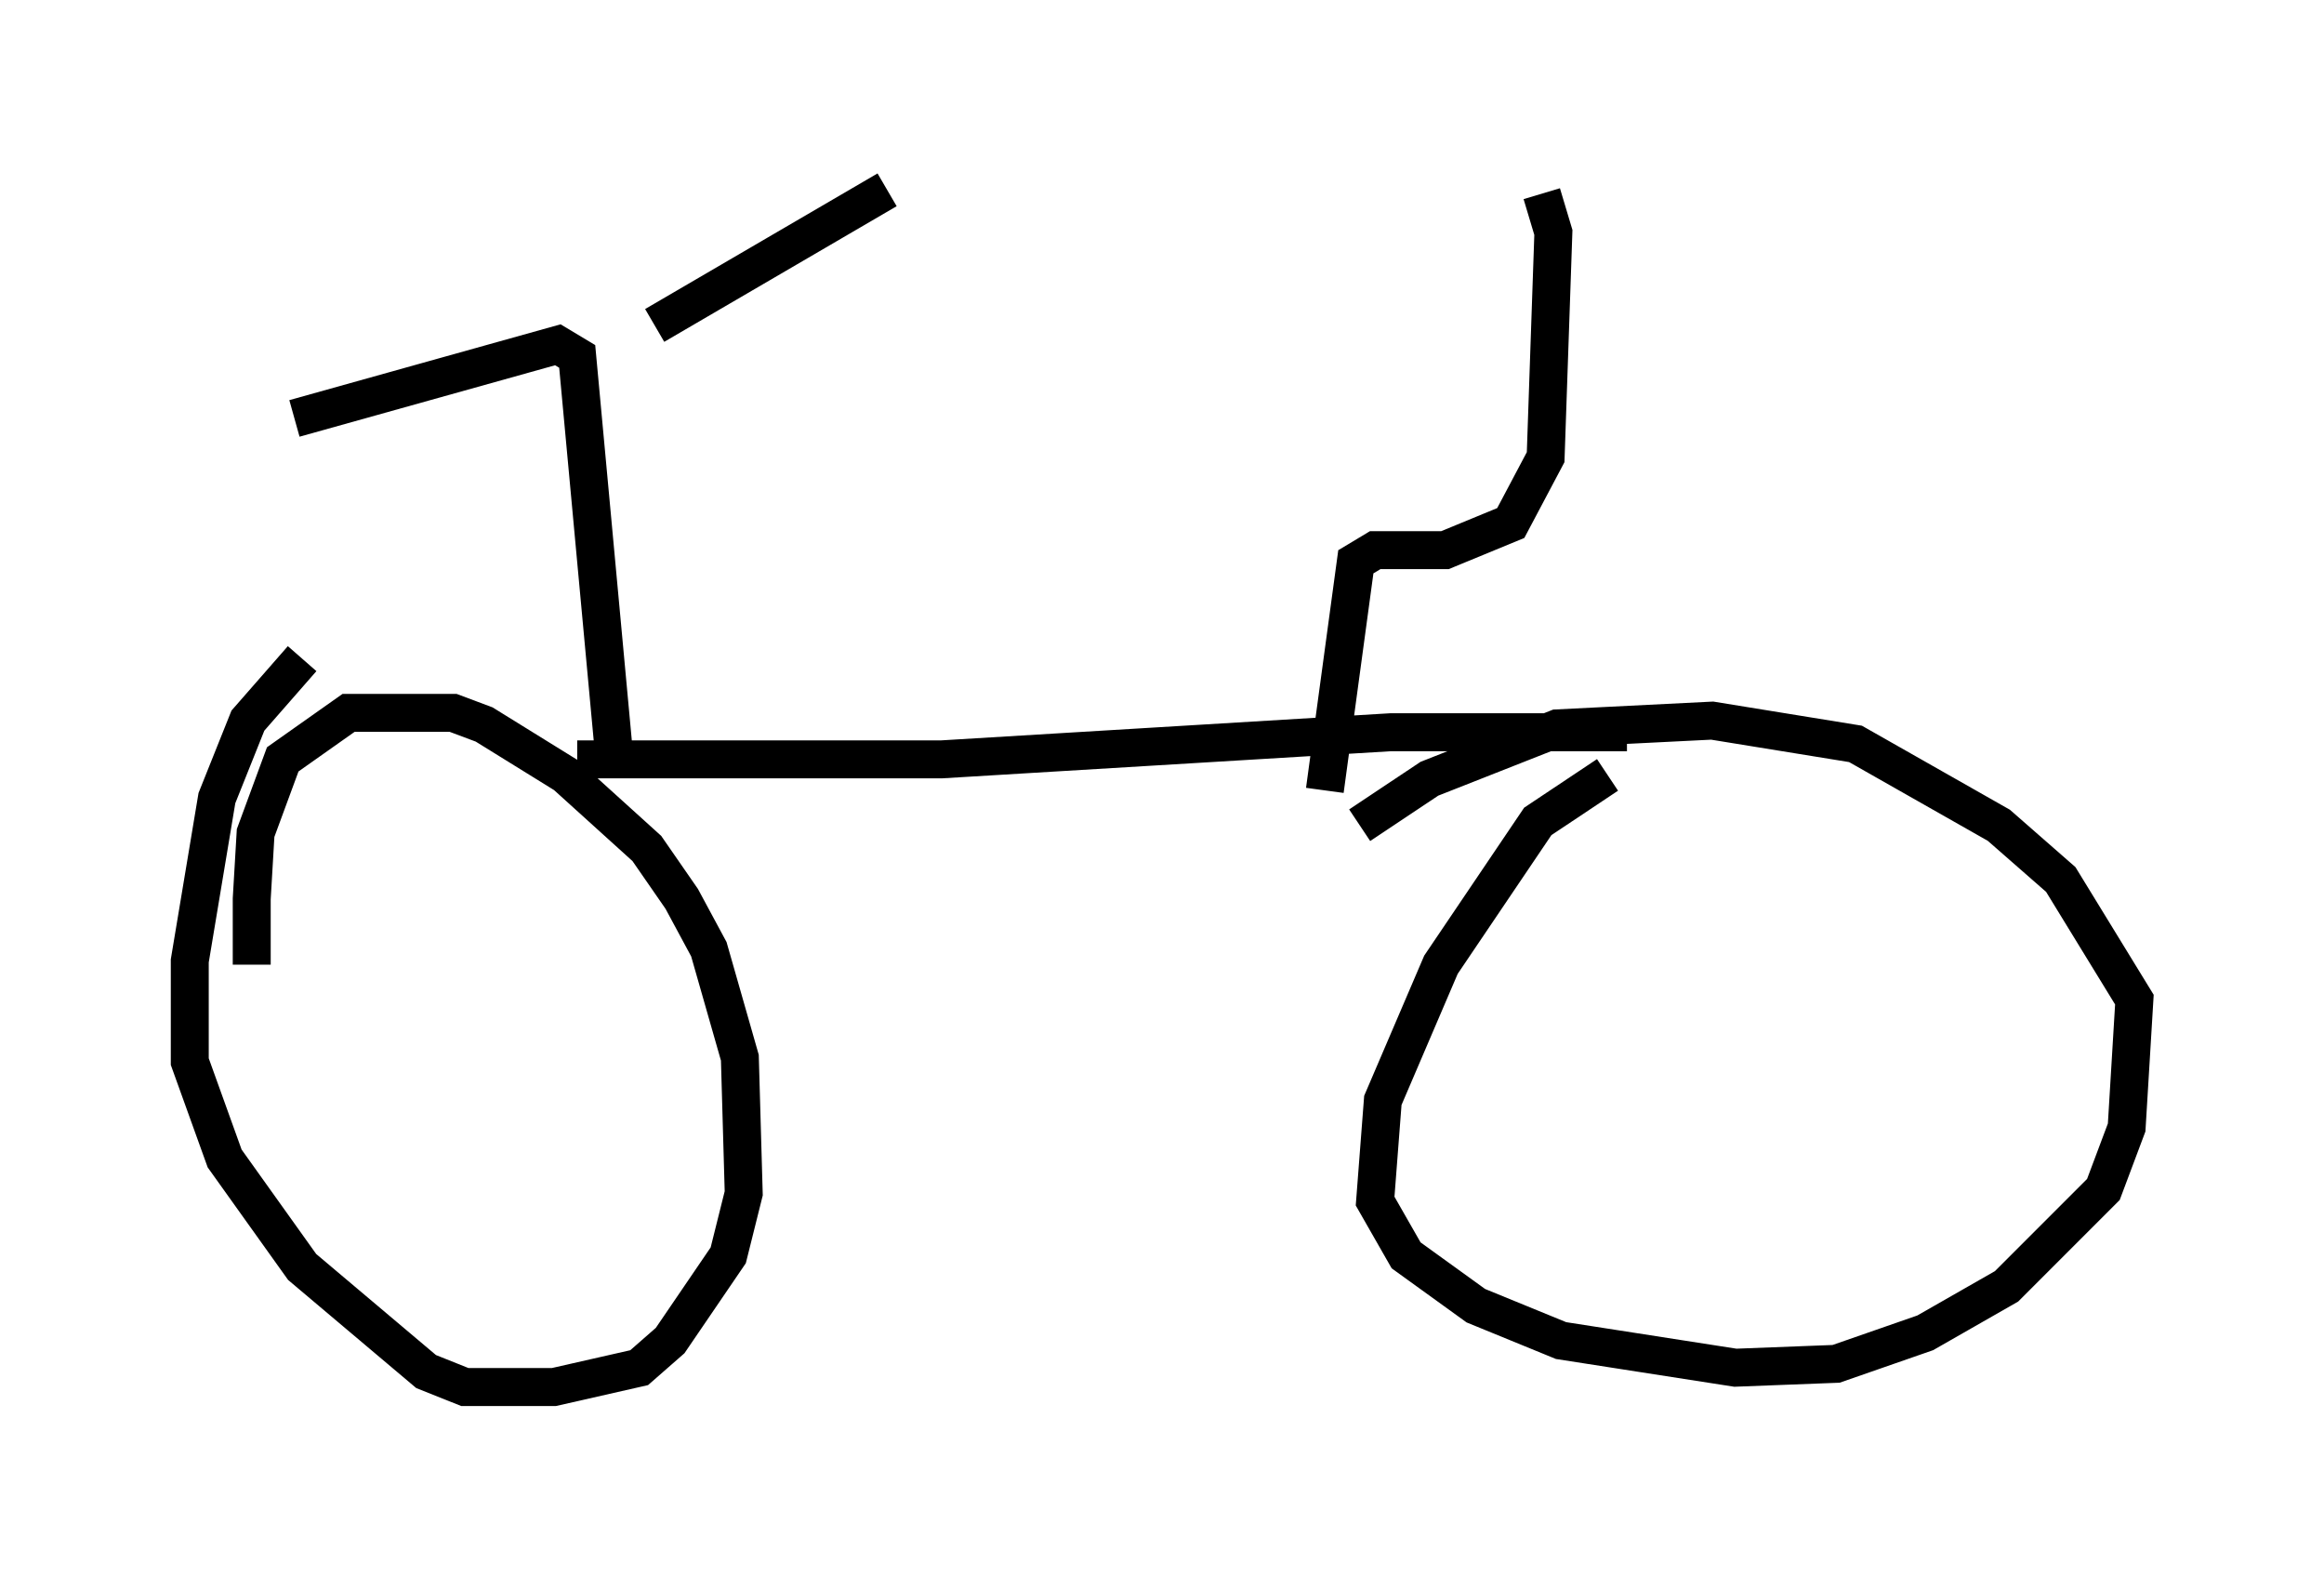 <?xml version="1.0" encoding="utf-8" ?>
<svg baseProfile="full" height="41.544" version="1.1" width="61.246" xmlns="http://www.w3.org/2000/svg" xmlns:ev="http://www.w3.org/2001/xml-events" xmlns:xlink="http://www.w3.org/1999/xlink"><defs /><rect fill="white" height="41.544" width="61.246" x="0" y="0" /><path d="M7.144, 25.723 m-0.51, -0.306 l0.0, -1.735 0.102, -1.735 l0.715, -1.94 1.735, -1.225 l2.756, 0.0 0.817, 0.306 l2.144, 1.327 2.144, 1.94 l0.919, 1.327 0.715, 1.327 l0.817, 2.858 0.102, 3.573 l-0.408, 1.633 -1.531, 2.246 l-0.817, 0.715 -2.246, 0.51 l-2.348, 0.0 -1.021, -0.408 l-3.267, -2.756 -2.042, -2.858 l-0.919, -2.552 0.0, -2.654 l0.715, -4.288 0.817, -2.042 l1.429, -1.633 m34.402, 3.063 l-1.838, 1.225 -2.552, 3.777 l-1.531, 3.573 -0.204, 2.654 l0.817, 1.429 1.838, 1.327 l2.246, 0.919 4.594, 0.715 l2.654, -0.102 2.348, -0.817 l2.144, -1.225 2.552, -2.552 l0.613, -1.633 0.204, -3.369 l-1.94, -3.165 -1.633, -1.429 l-3.777, -2.144 -3.777, -0.613 l-4.083, 0.204 -3.369, 1.327 l-1.838, 1.225 m-20.621, -1.735 l9.596, 0.0 11.842, -0.715 l6.227, 0.0 m-26.644, 1.123 l-1.021, -11.025 -0.51, -0.306 l-6.942, 1.94 m9.494, -2.45 l6.125, -3.573 m11.536, 15.823 l0.817, -6.023 0.51, -0.306 l1.838, 0.0 1.735, -0.715 l0.919, -1.735 0.204, -5.921 l-0.306, -1.021 " fill="none" stroke="black" stroke-width="1" /></svg>
